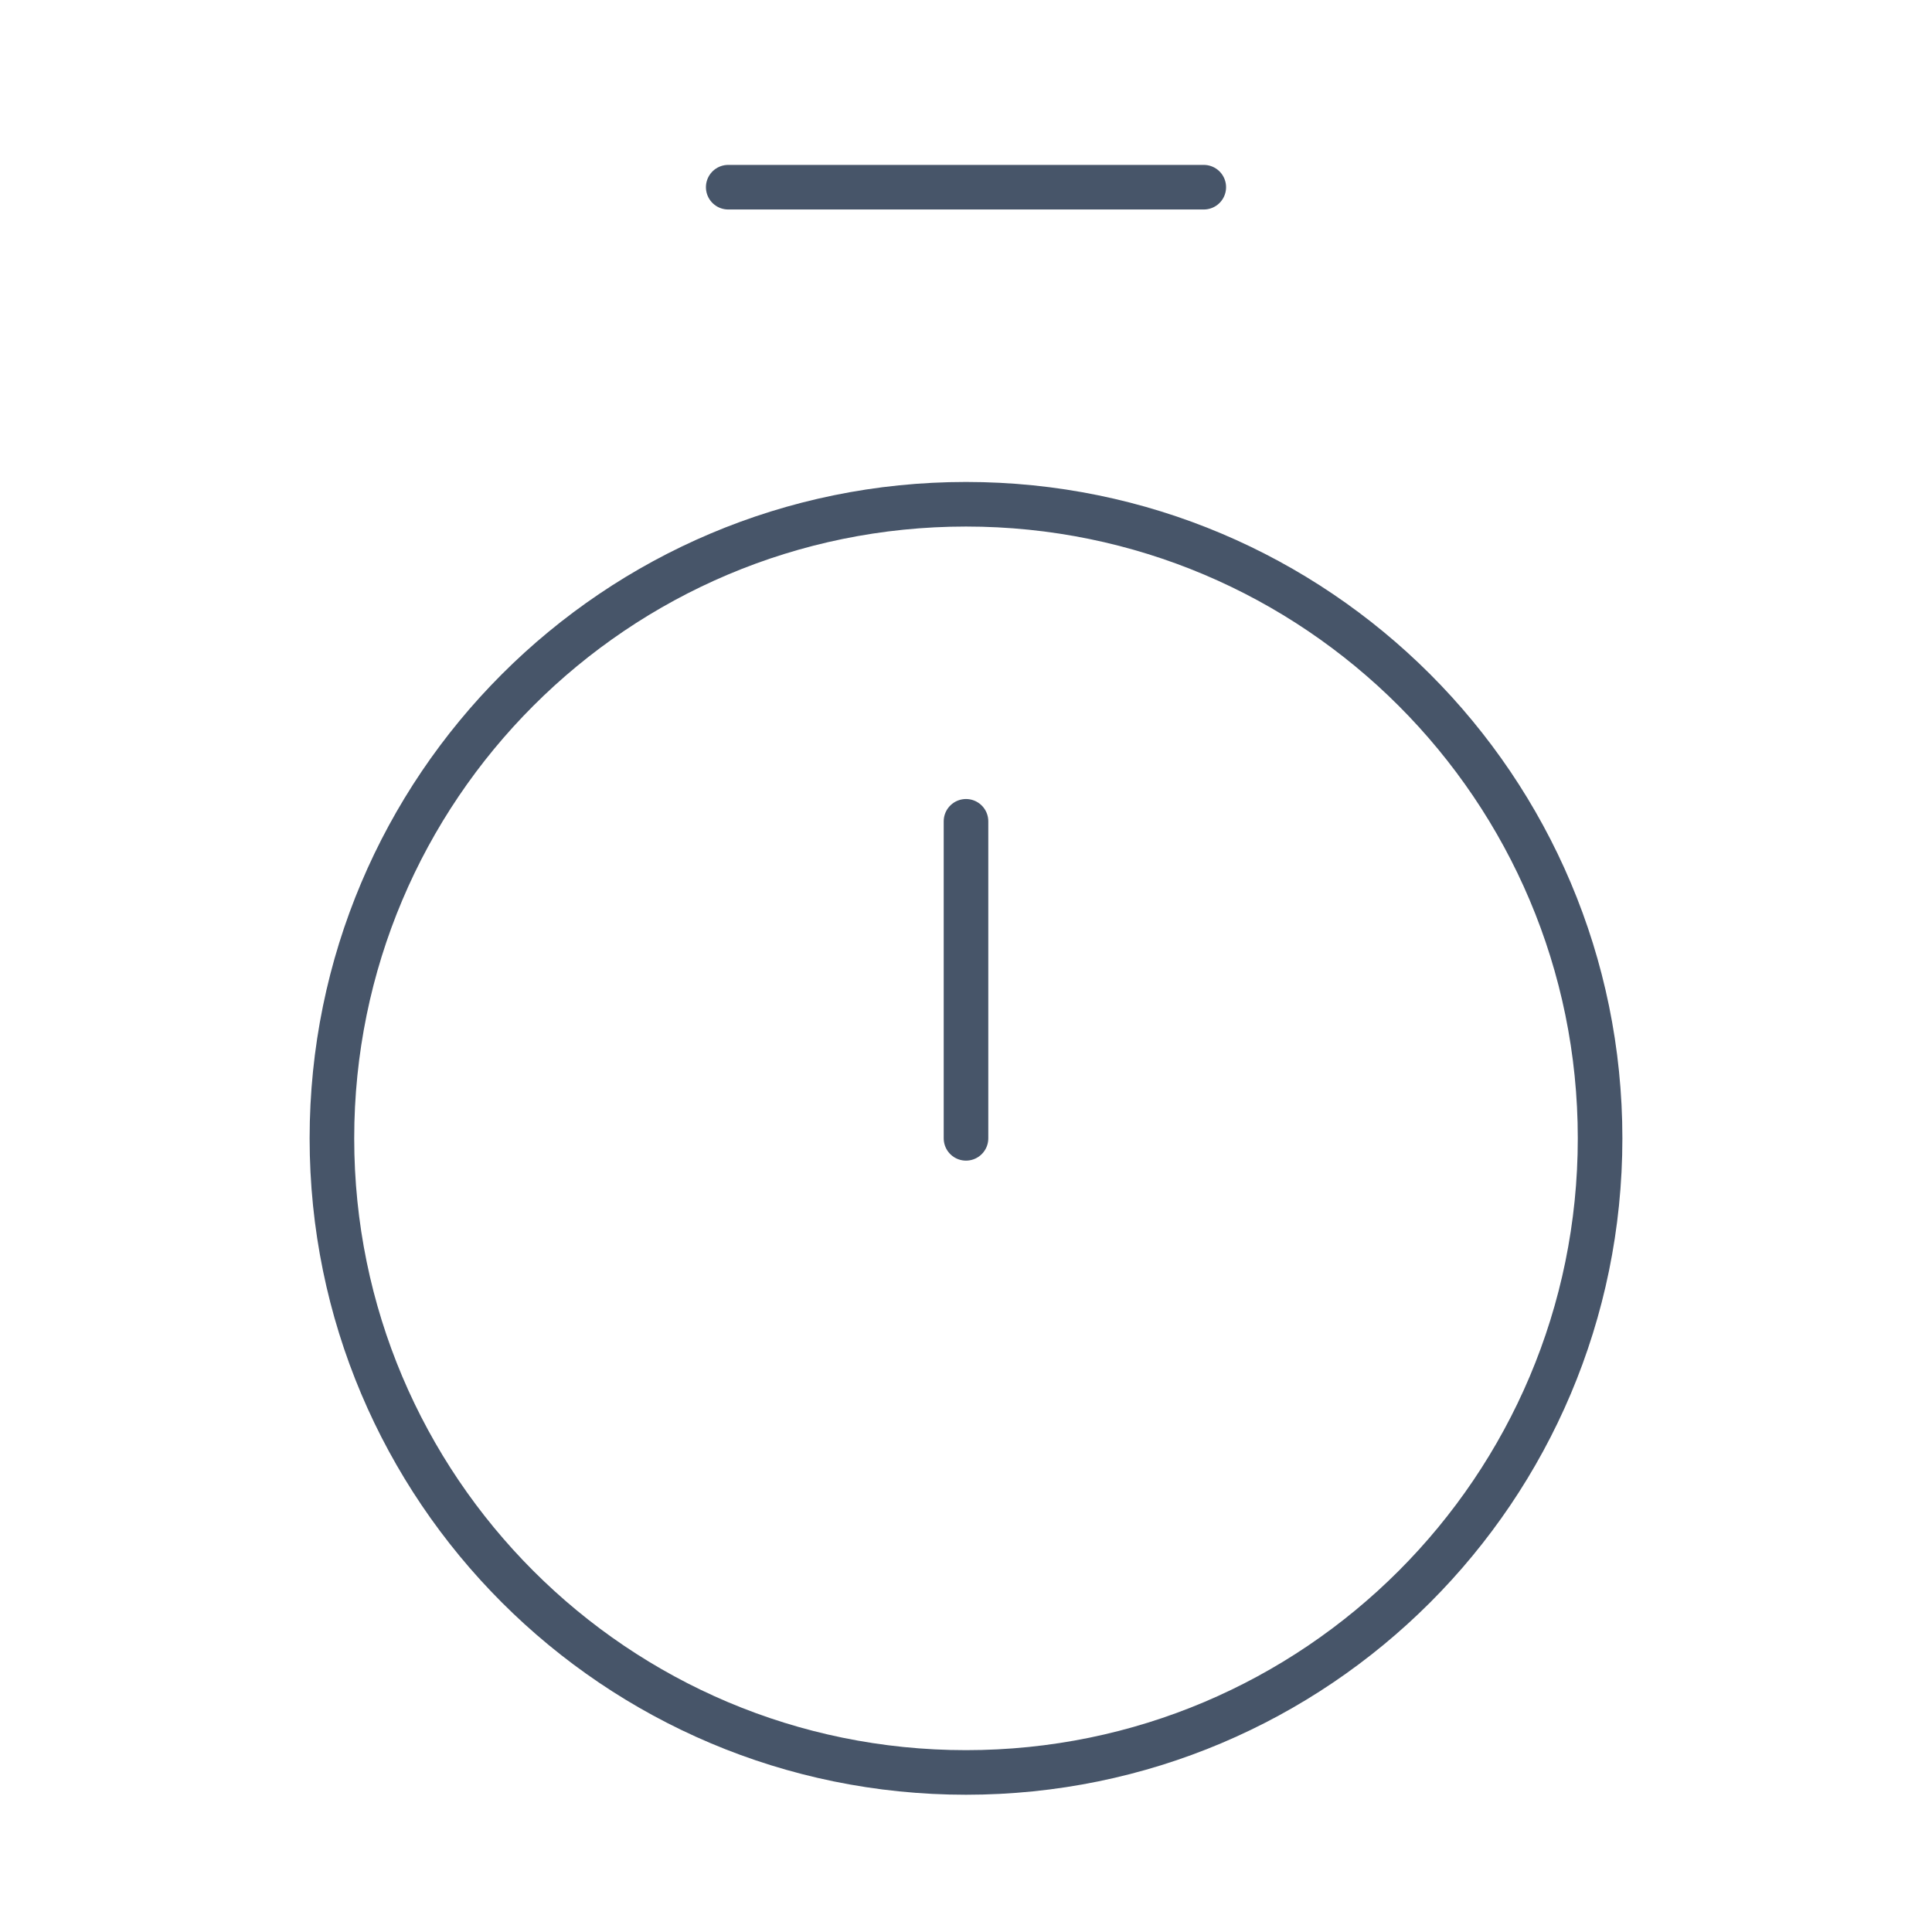 <svg width="65" height="65" viewBox="0 0 65 65" fill="none" xmlns="http://www.w3.org/2000/svg">
<path d="M24.5 6.298H40.5" stroke="#475569" stroke-width="1.5" stroke-linecap="round" stroke-linejoin="round"/>
<path d="M32.5 27.632V38.298" stroke="#475569" stroke-width="1.5" stroke-linecap="round" stroke-linejoin="round"/>
<path d="M32.5 59.632C44.282 59.632 53.833 50.081 53.833 38.298C53.833 26.516 44.282 16.965 32.5 16.965C20.718 16.965 11.167 26.516 11.167 38.298C11.167 50.081 20.718 59.632 32.5 59.632Z" stroke="#475569" stroke-width="1.5" stroke-linecap="round" stroke-linejoin="round"/>
</svg>
